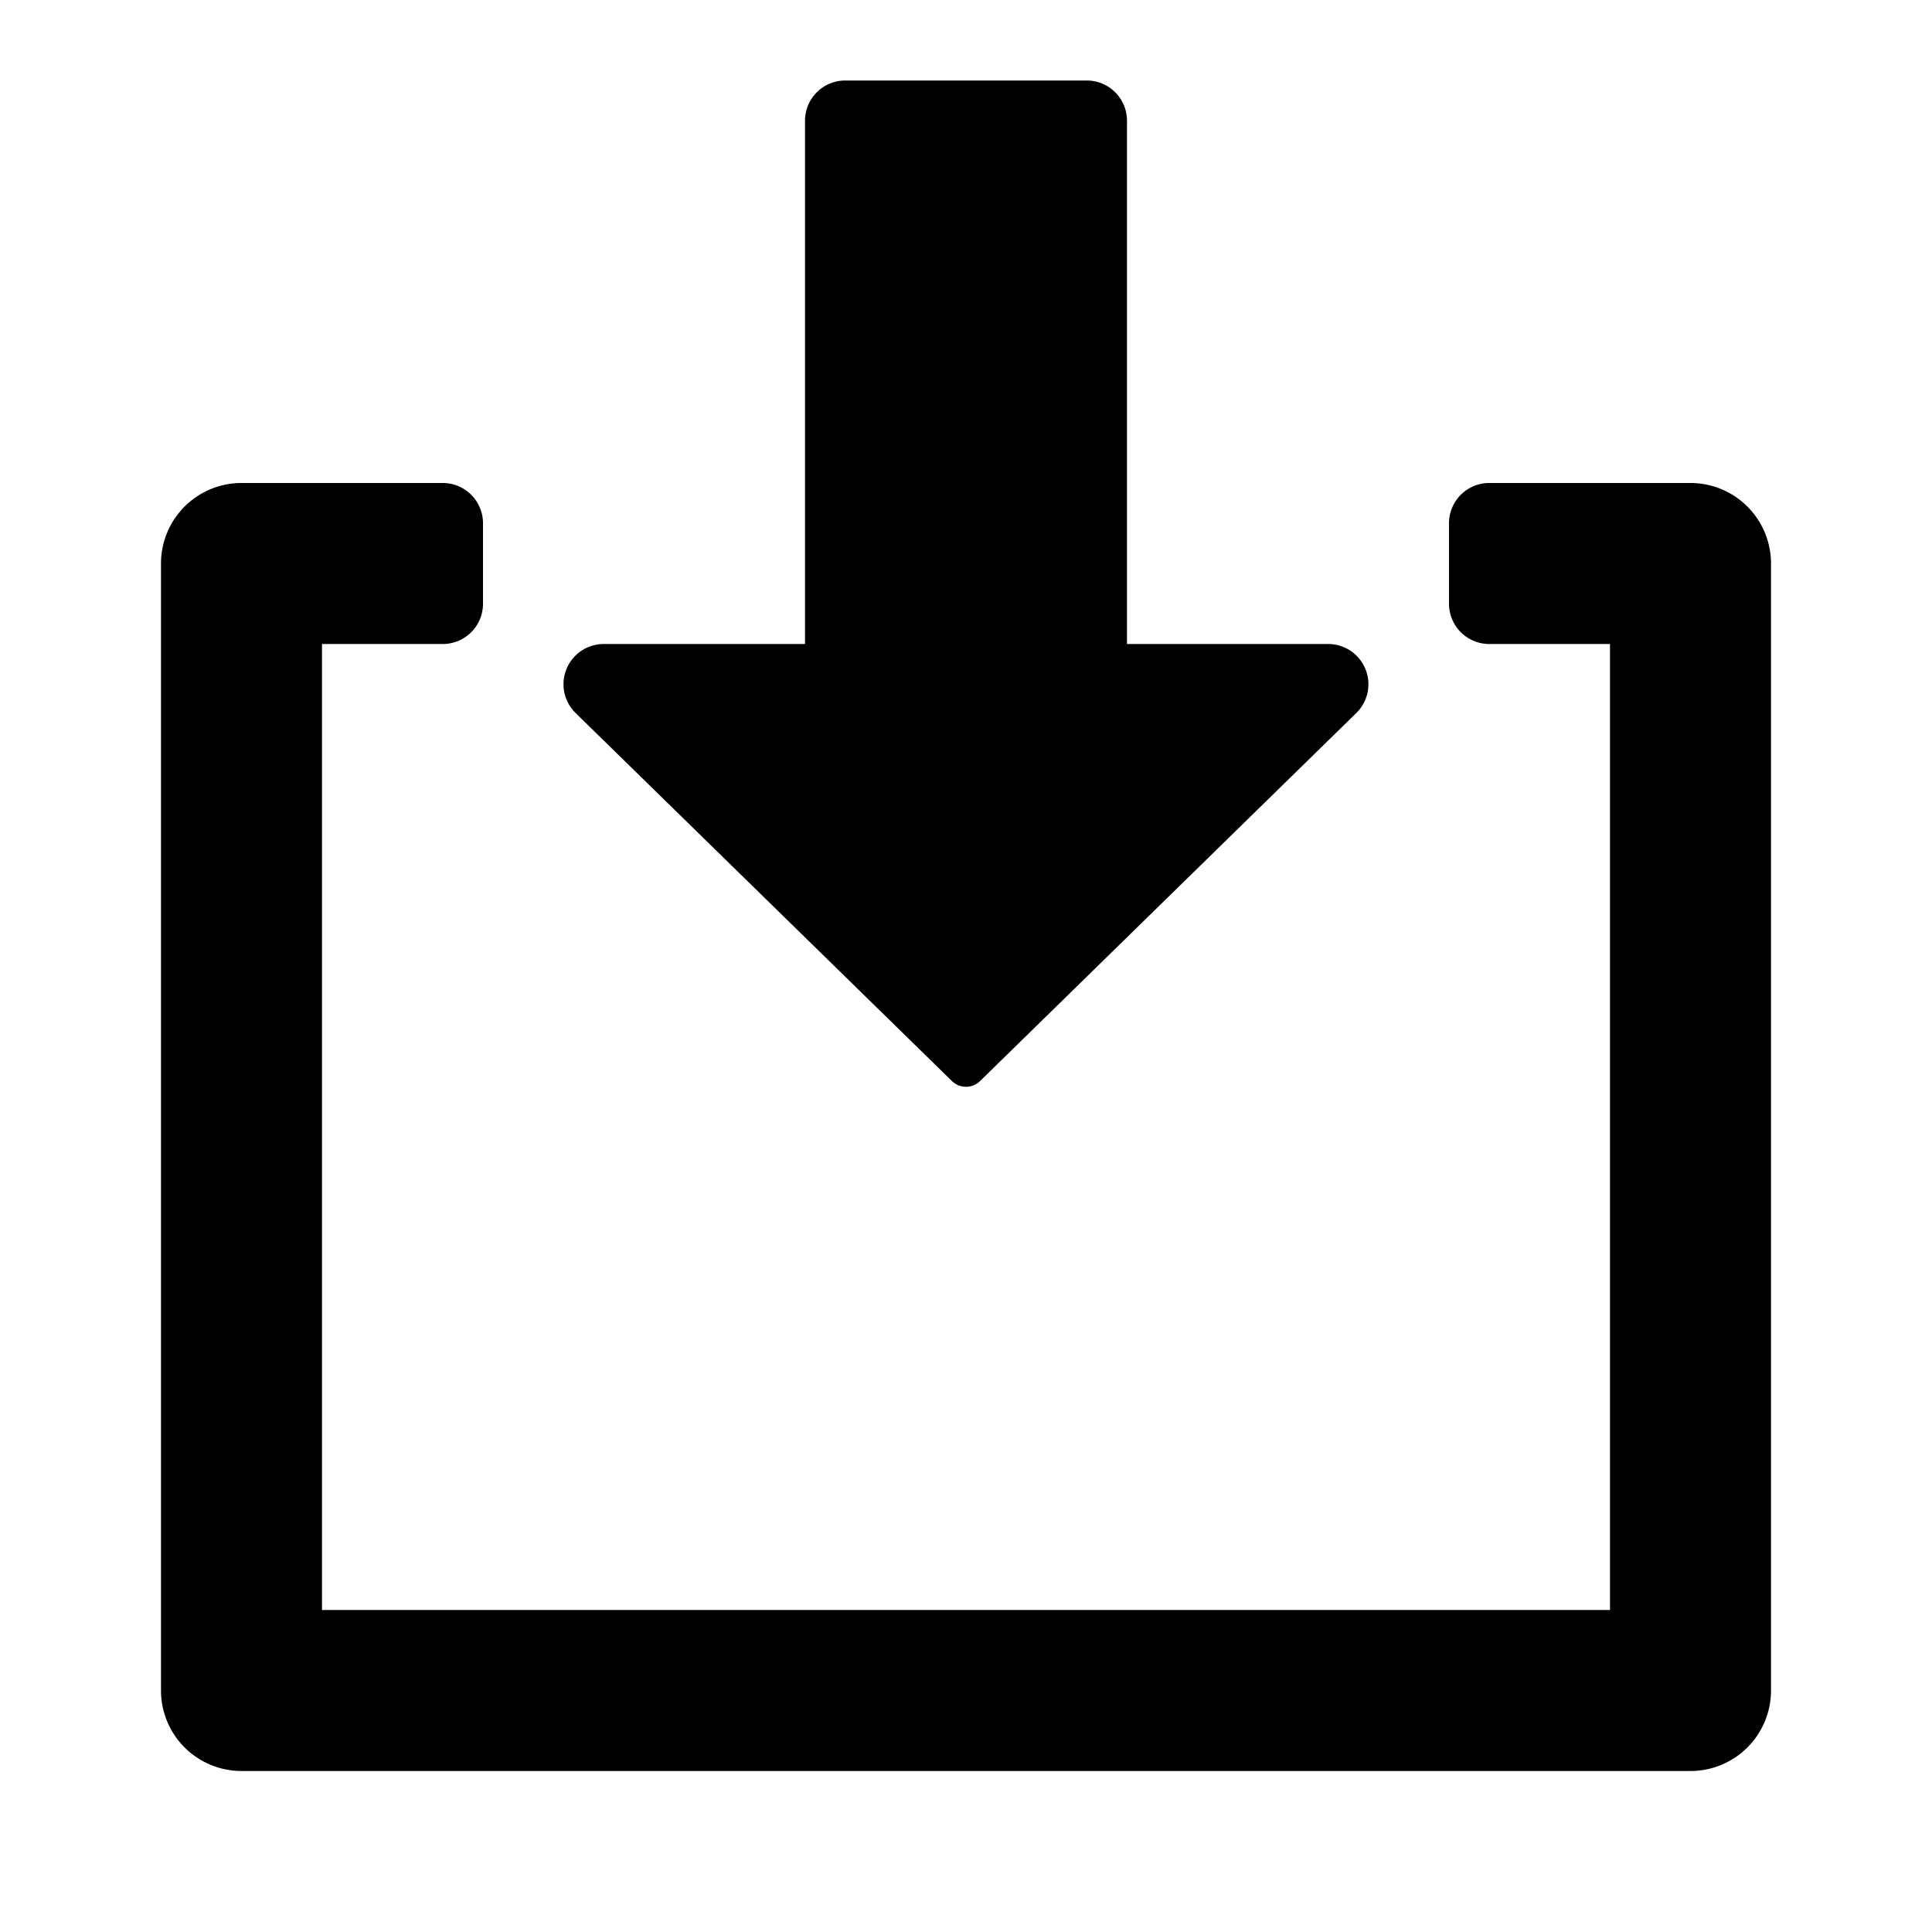 <svg xmlns="http://www.w3.org/2000/svg" height="48" viewBox="0 0 48 48" width="48"><path d="m24.354 26.854 9.351-9.147A1 1 0 0 0 33 16h-5V3a1 1 0 0 0-1-1h-6a1 1 0 0 0-1 1v13h-5a1 1 0 0 0-.707 1.707l9.353 9.147a.5.5 0 0 0 .708 0Z"/><path d="M42 12h-5a1 1 0 0 0-1 1v2a1 1 0 0 0 1 1h3v24H8V16h3a1 1 0 0 0 1-1v-2a1 1 0 0 0-1-1H6a2 2 0 0 0-2 2v28a2 2 0 0 0 2 2h36a2 2 0 0 0 2-2V14a2 2 0 0 0-2-2Z"/></svg>
